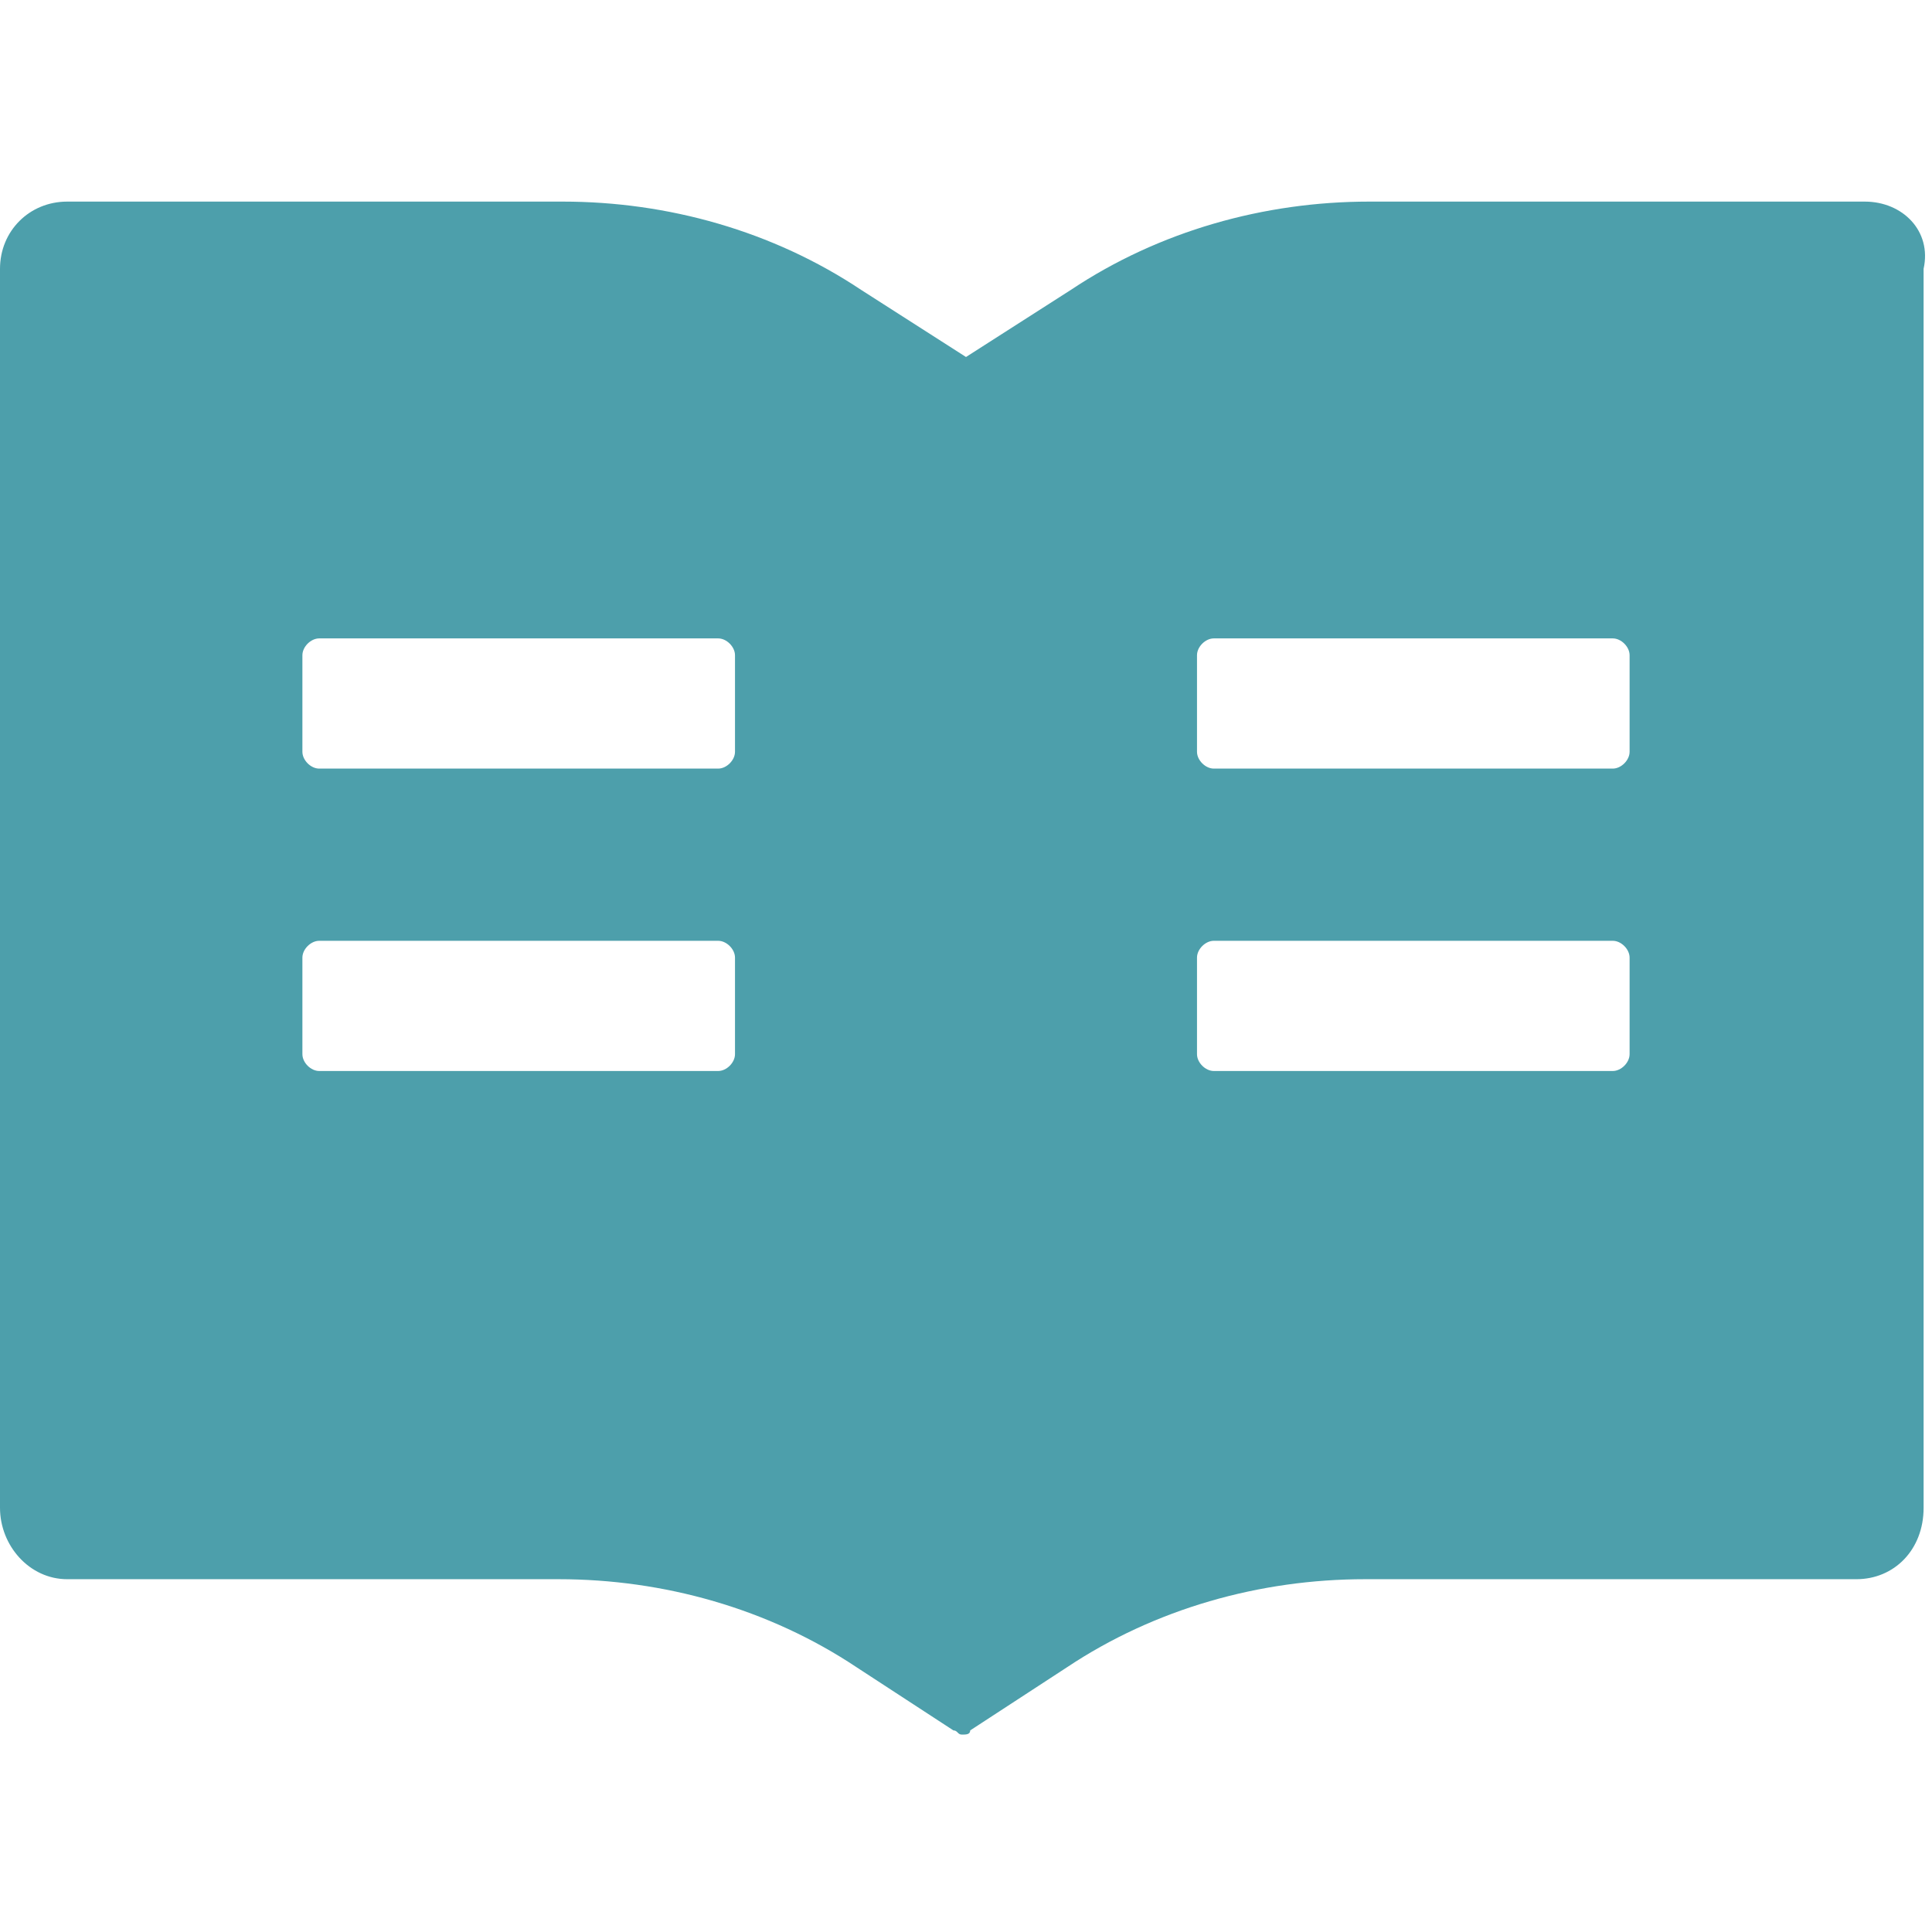 <svg width="46" height="46" xmlns="http://www.w3.org/2000/svg" viewBox="0 0 46 46">
<path fill="#4D9FAB" d="M44.4,4.8H32.6c-2.5,0-5,0.7-7.1,2.1L23,8.5l-2.5-1.6c-2.1-1.4-4.6-2.1-7.1-2.1H1.6C0.7,4.8,0,5.5,0,6.4v29.5c0,0.9,0.7,1.7,1.6,1.7h11.7c2.5,0,5,0.7,7.1,2.1l2.3,1.5c0.1,0,0.1,0.1,0.2,0.1s0.2,0,0.2-0.1l2.3-1.5c2.1-1.4,4.6-2.1,7.1-2.1h11.7c0.9,0,1.6-0.7,1.6-1.7V6.4C46,5.5,45.3,4.8,44.4,4.8z M17.5,25.1c0,0.2-0.2,0.4-0.4,0.4H7.6c-0.2,0-0.4-0.2-0.4-0.4v-2.3c0-0.2,0.2-0.4,0.4-0.4h9.5c0.2,0,0.4,0.2,0.4,0.4L17.5,25.1L17.5,25.1z M17.5,17.9c0,0.2-0.2,0.4-0.4,0.4H7.6c-0.2,0-0.4-0.2-0.4-0.4v-2.3c0-0.2,0.2-0.4,0.4-0.4h9.5c0.2,0,0.4,0.2,0.4,0.4L17.5,17.9L17.5,17.9z M38.8,25.1c0,0.2-0.2,0.4-0.4,0.4h-9.5c-0.2,0-0.4-0.2-0.4-0.4v-2.3c0-0.2,0.2-0.4,0.4-0.4h9.5c0.2,0,0.4,0.2,0.4,0.4L38.8,25.1L38.8,25.1z M38.8,17.9c0,0.2-0.2,0.4-0.4,0.4h-9.5c-0.2,0-0.4-0.2-0.4-0.4v-2.3c0-0.2,0.2-0.4,0.4-0.4h9.5c0.2,0,0.4,0.2,0.4,0.4L38.8,17.9L38.8,17.9z"/>
</svg>
